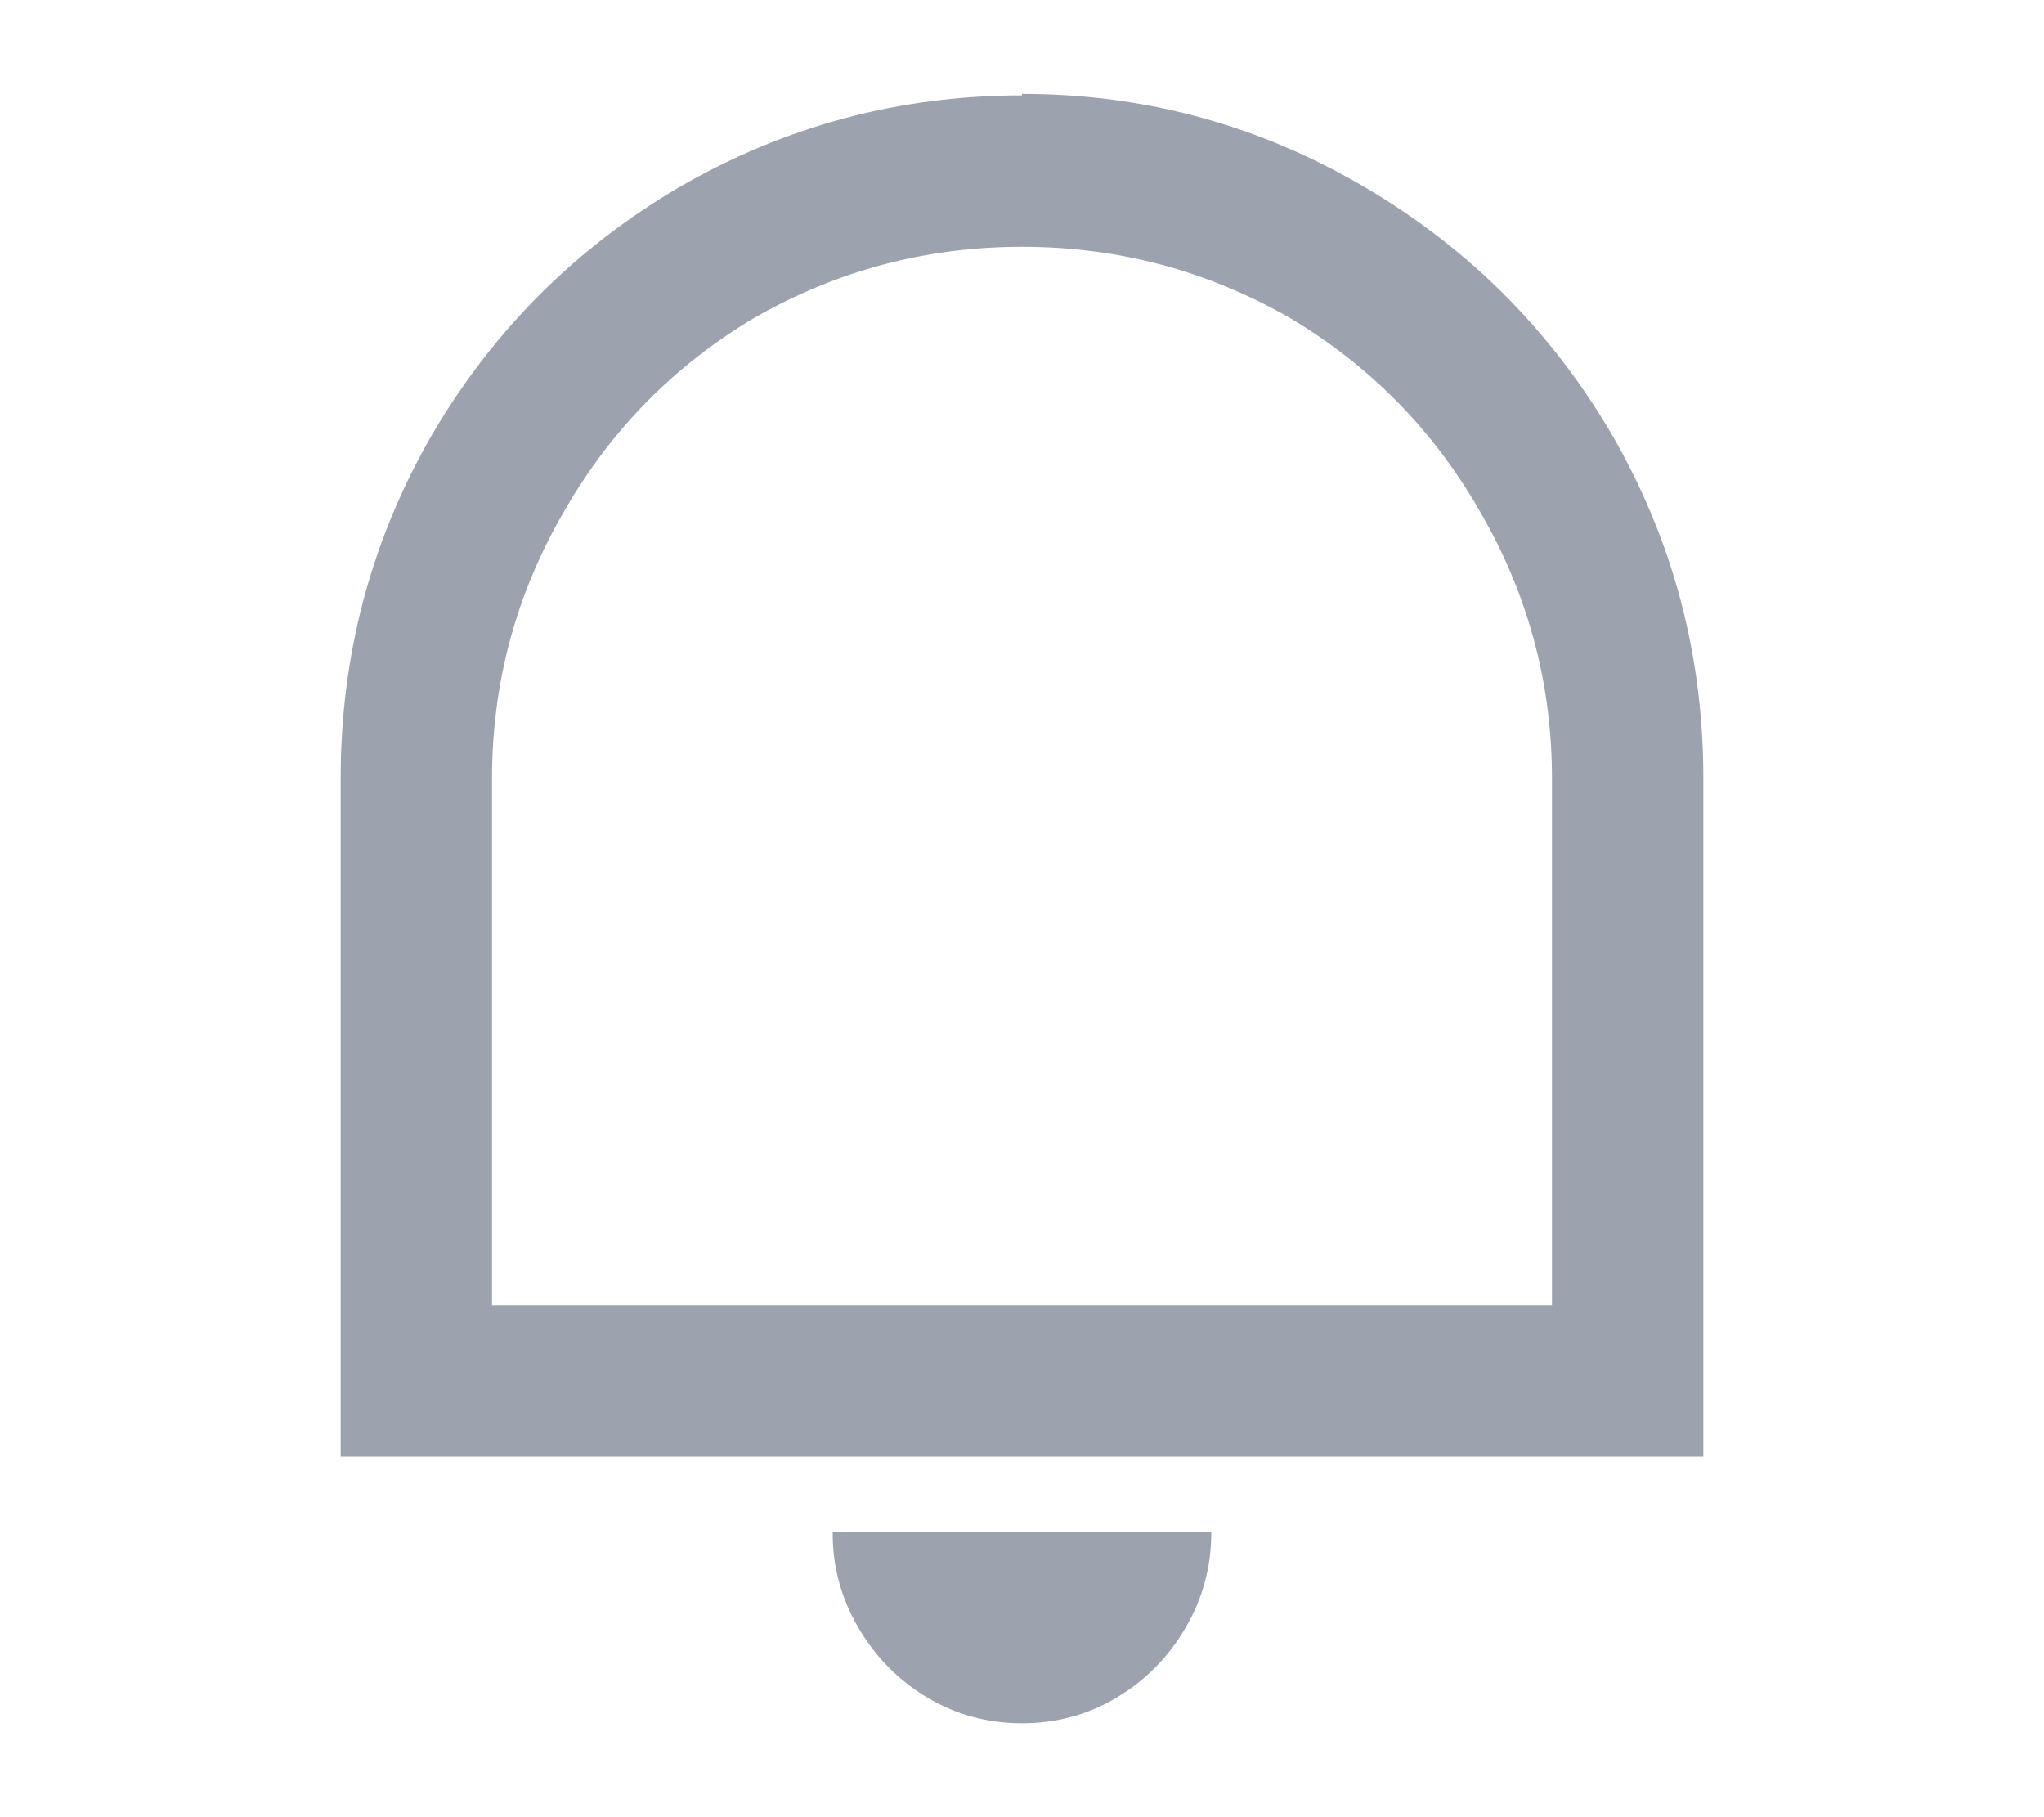 <svg width="18" height="16" viewBox="0 0 18 16" fill="none" xmlns="http://www.w3.org/2000/svg">
<path d="M4.333 11.493H13.667V6.853C13.667 6.009 13.453 5.222 13.027 4.493C12.618 3.782 12.062 3.218 11.36 2.8C10.631 2.382 9.844 2.173 9 2.173C8.156 2.173 7.369 2.382 6.64 2.8C5.938 3.218 5.382 3.782 4.973 4.493C4.547 5.222 4.333 6.009 4.333 6.853V11.493ZM9 0.827C10.084 0.827 11.093 1.102 12.027 1.653C12.933 2.187 13.653 2.907 14.187 3.813C14.729 4.747 15 5.76 15 6.853V12.827H3V6.853C3 5.76 3.271 4.747 3.813 3.813C4.347 2.907 5.067 2.187 5.973 1.653C6.907 1.111 7.916 0.84 9 0.84V0.827ZM7.333 13.493H10.667C10.667 13.796 10.591 14.076 10.44 14.333C10.289 14.591 10.087 14.796 9.833 14.947C9.58 15.098 9.302 15.173 9 15.173C8.698 15.173 8.42 15.098 8.167 14.947C7.913 14.796 7.711 14.591 7.56 14.333C7.409 14.076 7.333 13.8 7.333 13.507V13.493Z" fill="#9CA3AF"/>
</svg>

